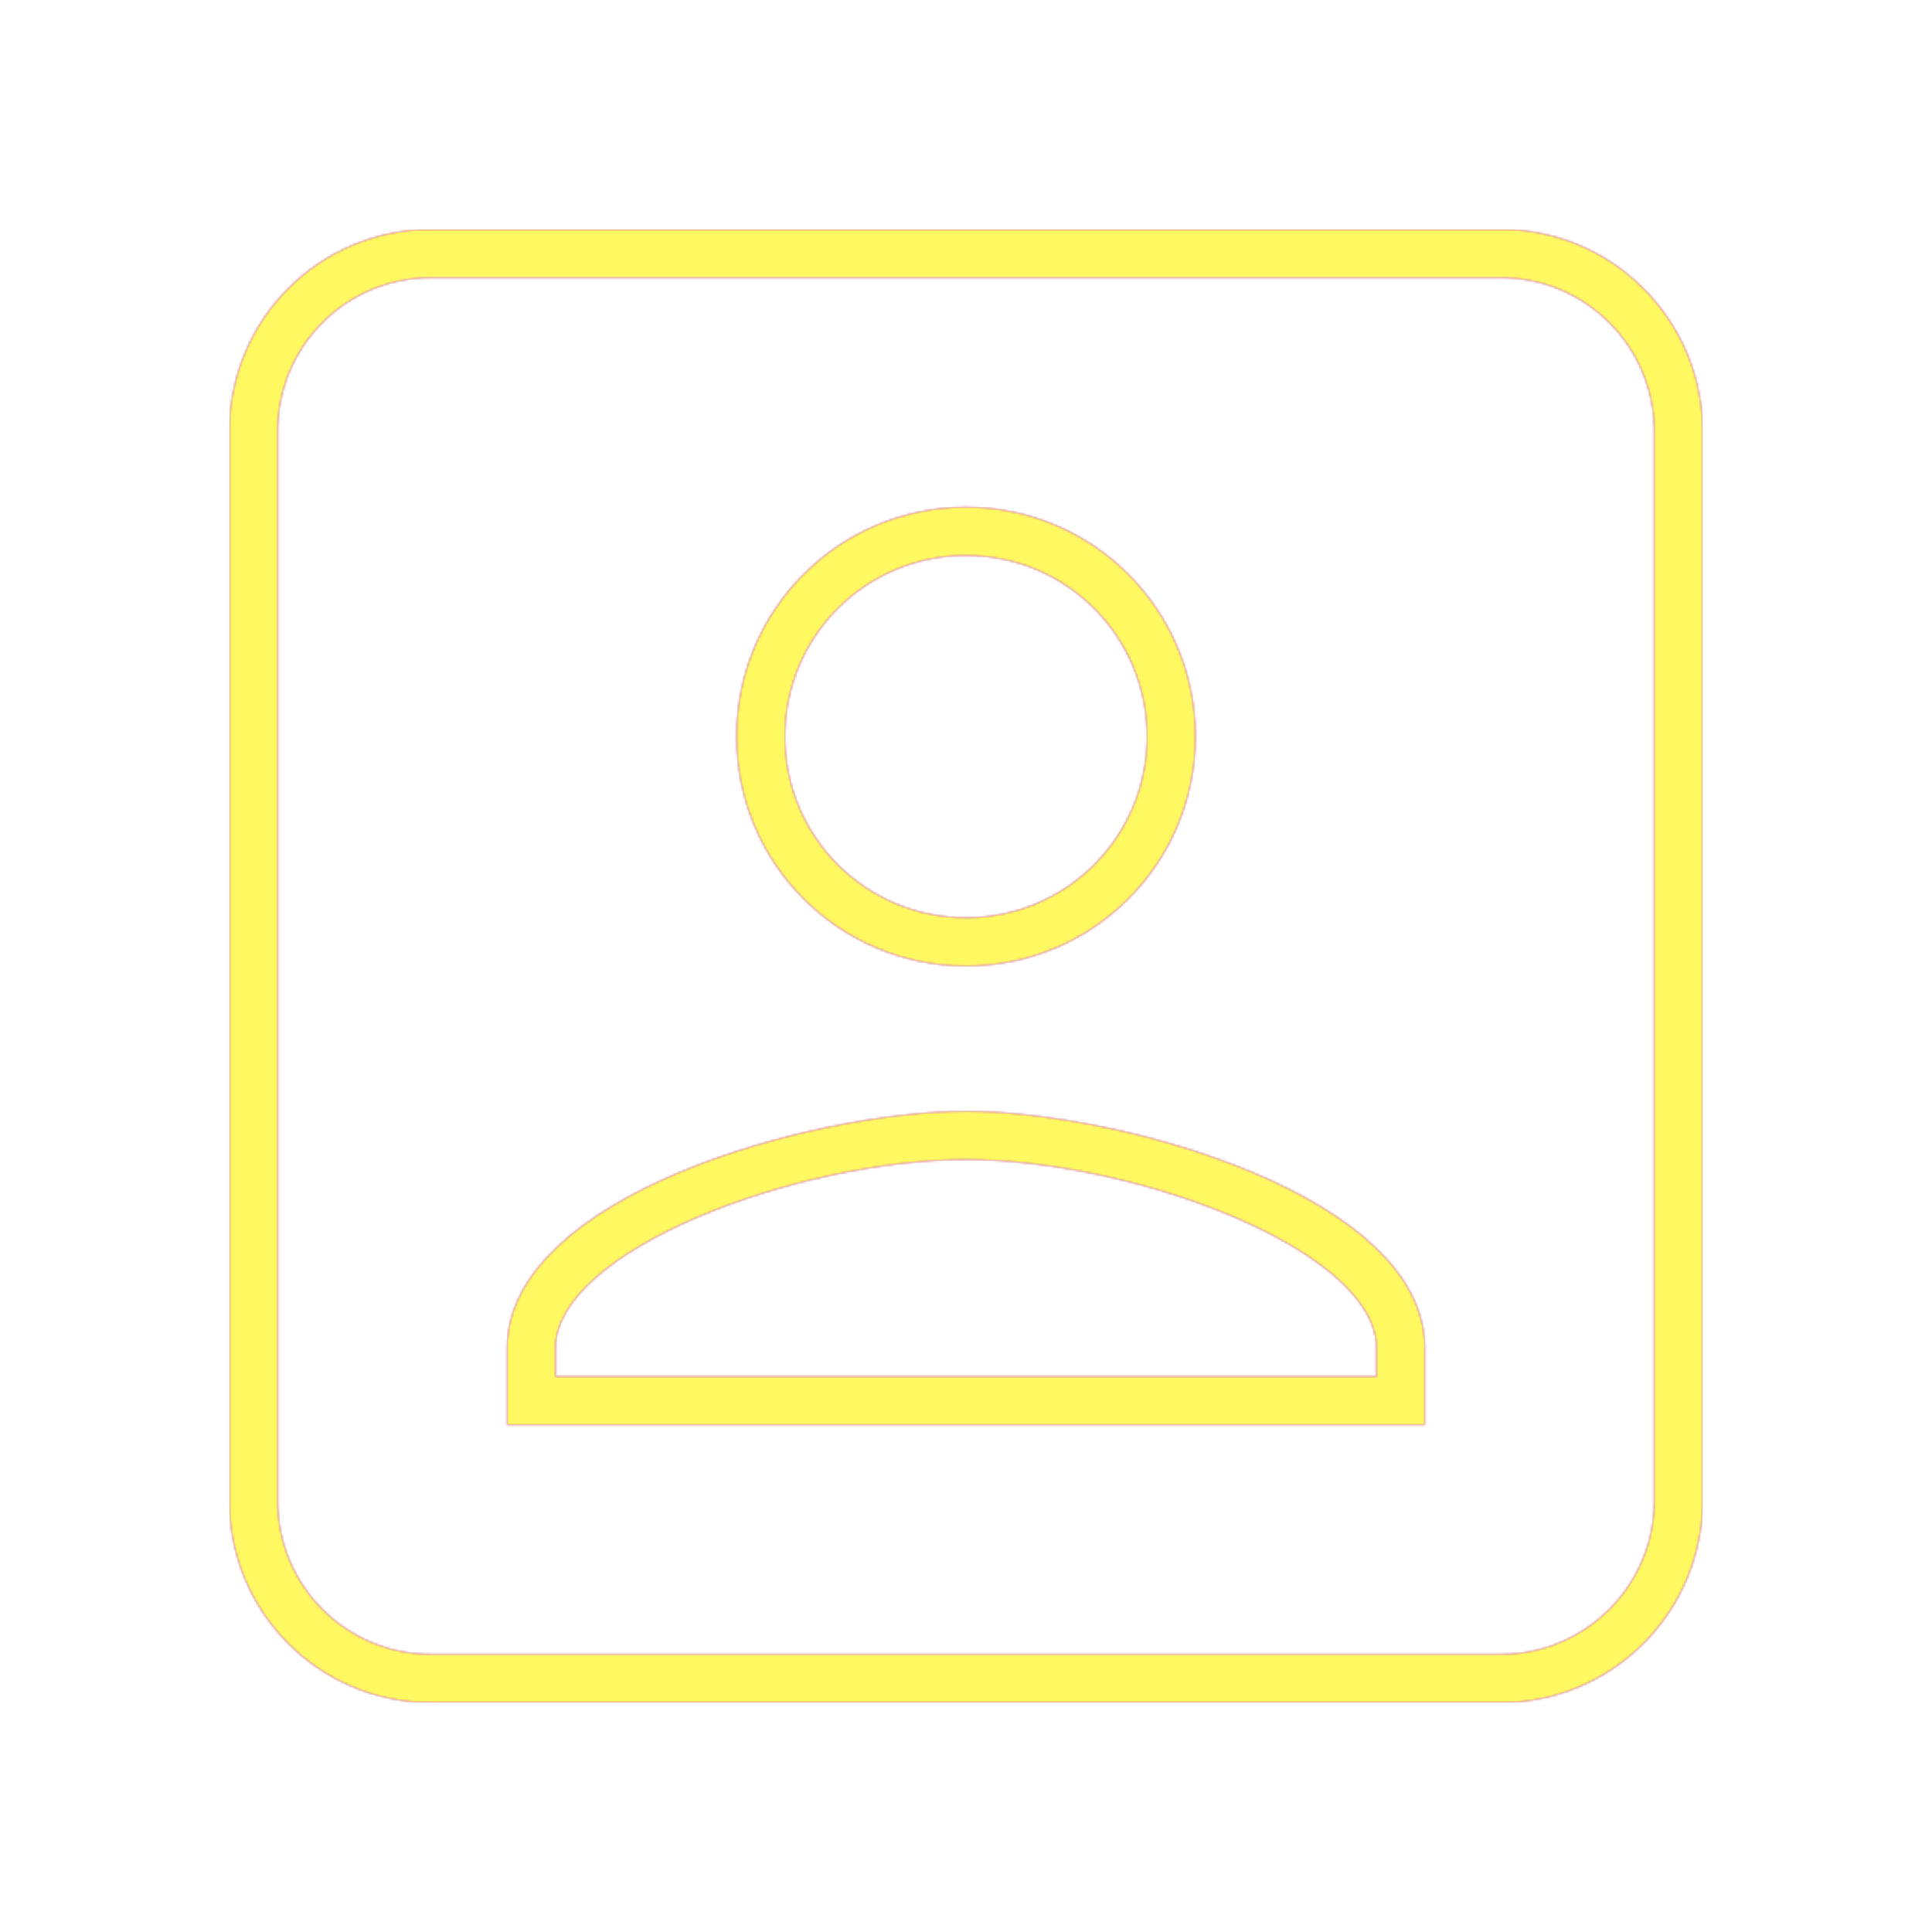 <svg version="1.1" xmlns="http://www.w3.org/2000/svg" xmlns:xlink="http://www.w3.org/1999/xlink" viewBox="0,0,1024,1024">
	<!-- Color names: teamapps-color-1, teamapps-color-2, teamapps-color-3 -->
	<desc>account_box icon - Licensed under Apache License v2.0 (http://www.apache.org/licenses/LICENSE-2.0) - Created with Iconfu.com - Derivative work of Material icons (Copyright Google Inc.)</desc>
	<defs>
		<linearGradient x1="0" y1="1024" x2="1024" y2="0" id="color-Ab3HolSo" gradientUnits="userSpaceOnUse">
			<stop offset="0.2" stop-color="#000000"/>
			<stop offset="0.8" stop-color="#ffffff"/>
		</linearGradient>
		<radialGradient cx="0" cy="0" r="1448.15" id="color-pK8Q791s" gradientUnits="userSpaceOnUse">
			<stop offset="0.08" stop-color="#ffffff"/>
			<stop offset="1" stop-color="#000000"/>
		</radialGradient>
		<filter id="filter-1oSUwU0f" color-interpolation-filters="sRGB">
			<feOffset/>
		</filter>
		<mask id="mask-nZ8mbj8b">
			<path d="M228.26,121.6h567.47c58.72,0 106.66,47.94 106.66,106.66v567.47c0,58.72 -47.94,106.66 -106.66,106.66h-567.47c-59.22,0 -106.66,-48.03 -106.66,-106.66v-567.47c0,-58.64 47.45,-106.66 106.66,-106.66zM729.6,714.66c0,-52.28 -128.91,-100.05 -217.6,-100.05c-88.69,0 -217.6,47.76 -217.6,100.05v14.94h435.2zM512,294.4c-53.15,0 -96,42.85 -96,96c0,53.15 42.85,96 96,96c53.15,0 96,-42.85 96,-96c0,-53.15 -42.85,-96 -96,-96zM147.2,228.26v567.47c0,44.58 36.07,81.06 81.06,81.06h567.47c44.58,0 81.06,-36.48 81.06,-81.06v-567.47c0,-44.58 -36.48,-81.06 -81.06,-81.06h-567.47c-44.99,0 -81.06,36.48 -81.06,81.06zM268.8,714.66c0,-81.06 162.14,-125.65 243.2,-125.65c81.06,0 243.2,44.58 243.2,125.65v40.54h-486.4zM633.6,390.4c0,67.29 -54.31,121.6 -121.6,121.6c-67.29,0 -121.6,-54.31 -121.6,-121.6c0,-67.29 54.31,-121.6 121.6,-121.6c67.29,0 121.6,54.31 121.6,121.6z" fill="url(#color-pK8Q791s)"/>
		</mask>
		<mask id="mask-rg7iULn2">
			<rect fill="url(#color-Ab3HolSo)" x="121.6" y="121.6" width="780.8" height="780.8"/>
		</mask>
		<mask id="mask-ryH7F69C">
			<path d="M228.26,121.6h567.47c58.72,0 106.66,47.94 106.66,106.66v567.47c0,58.72 -47.94,106.66 -106.66,106.66h-567.47c-59.22,0 -106.66,-48.03 -106.66,-106.66v-567.47c0,-58.64 47.45,-106.66 106.66,-106.66zM729.6,714.66c0,-52.28 -128.91,-100.05 -217.6,-100.05c-88.69,0 -217.6,47.76 -217.6,100.05v14.94h435.2zM512,294.4c-53.15,0 -96,42.85 -96,96c0,53.15 42.85,96 96,96c53.15,0 96,-42.85 96,-96c0,-53.15 -42.85,-96 -96,-96zM147.2,228.26v567.47c0,44.58 36.07,81.06 81.06,81.06h567.47c44.58,0 81.06,-36.48 81.06,-81.06v-567.47c0,-44.58 -36.48,-81.06 -81.06,-81.06h-567.47c-44.99,0 -81.06,36.48 -81.06,81.06zM268.8,714.66c0,-81.06 162.14,-125.65 243.2,-125.65c81.06,0 243.2,44.58 243.2,125.65v40.54h-486.4zM633.6,390.4c0,67.29 -54.31,121.6 -121.6,121.6c-67.29,0 -121.6,-54.31 -121.6,-121.6c0,-67.29 54.31,-121.6 121.6,-121.6c67.29,0 121.6,54.31 121.6,121.6z" fill="#ffffff"/>
		</mask>
	</defs>
	<g fill="none" fill-rule="nonzero" style="mix-blend-mode: normal">
		<g mask="url(#mask-ryH7F69C)">
			<g color="#ff0000" class="teamapps-color-2">
				<rect x="121.6" y="121.6" width="780.8" height="780.8" fill="currentColor"/>
			</g>
			<g color="#bc13e0" class="teamapps-color-3" mask="url(#mask-rg7iULn2)">
				<rect x="121.6" y="121.6" width="780.8" height="780.8" fill="currentColor"/>
			</g>
		</g>
		<g filter="url(#filter-1oSUwU0f)" mask="url(#mask-nZ8mbj8b)">
			<g color="#fff961" class="teamapps-color-1">
				<rect x="121.6" y="121.6" width="780.8" height="780.8" fill="currentColor"/>
			</g>
		</g>
	</g>
</svg>